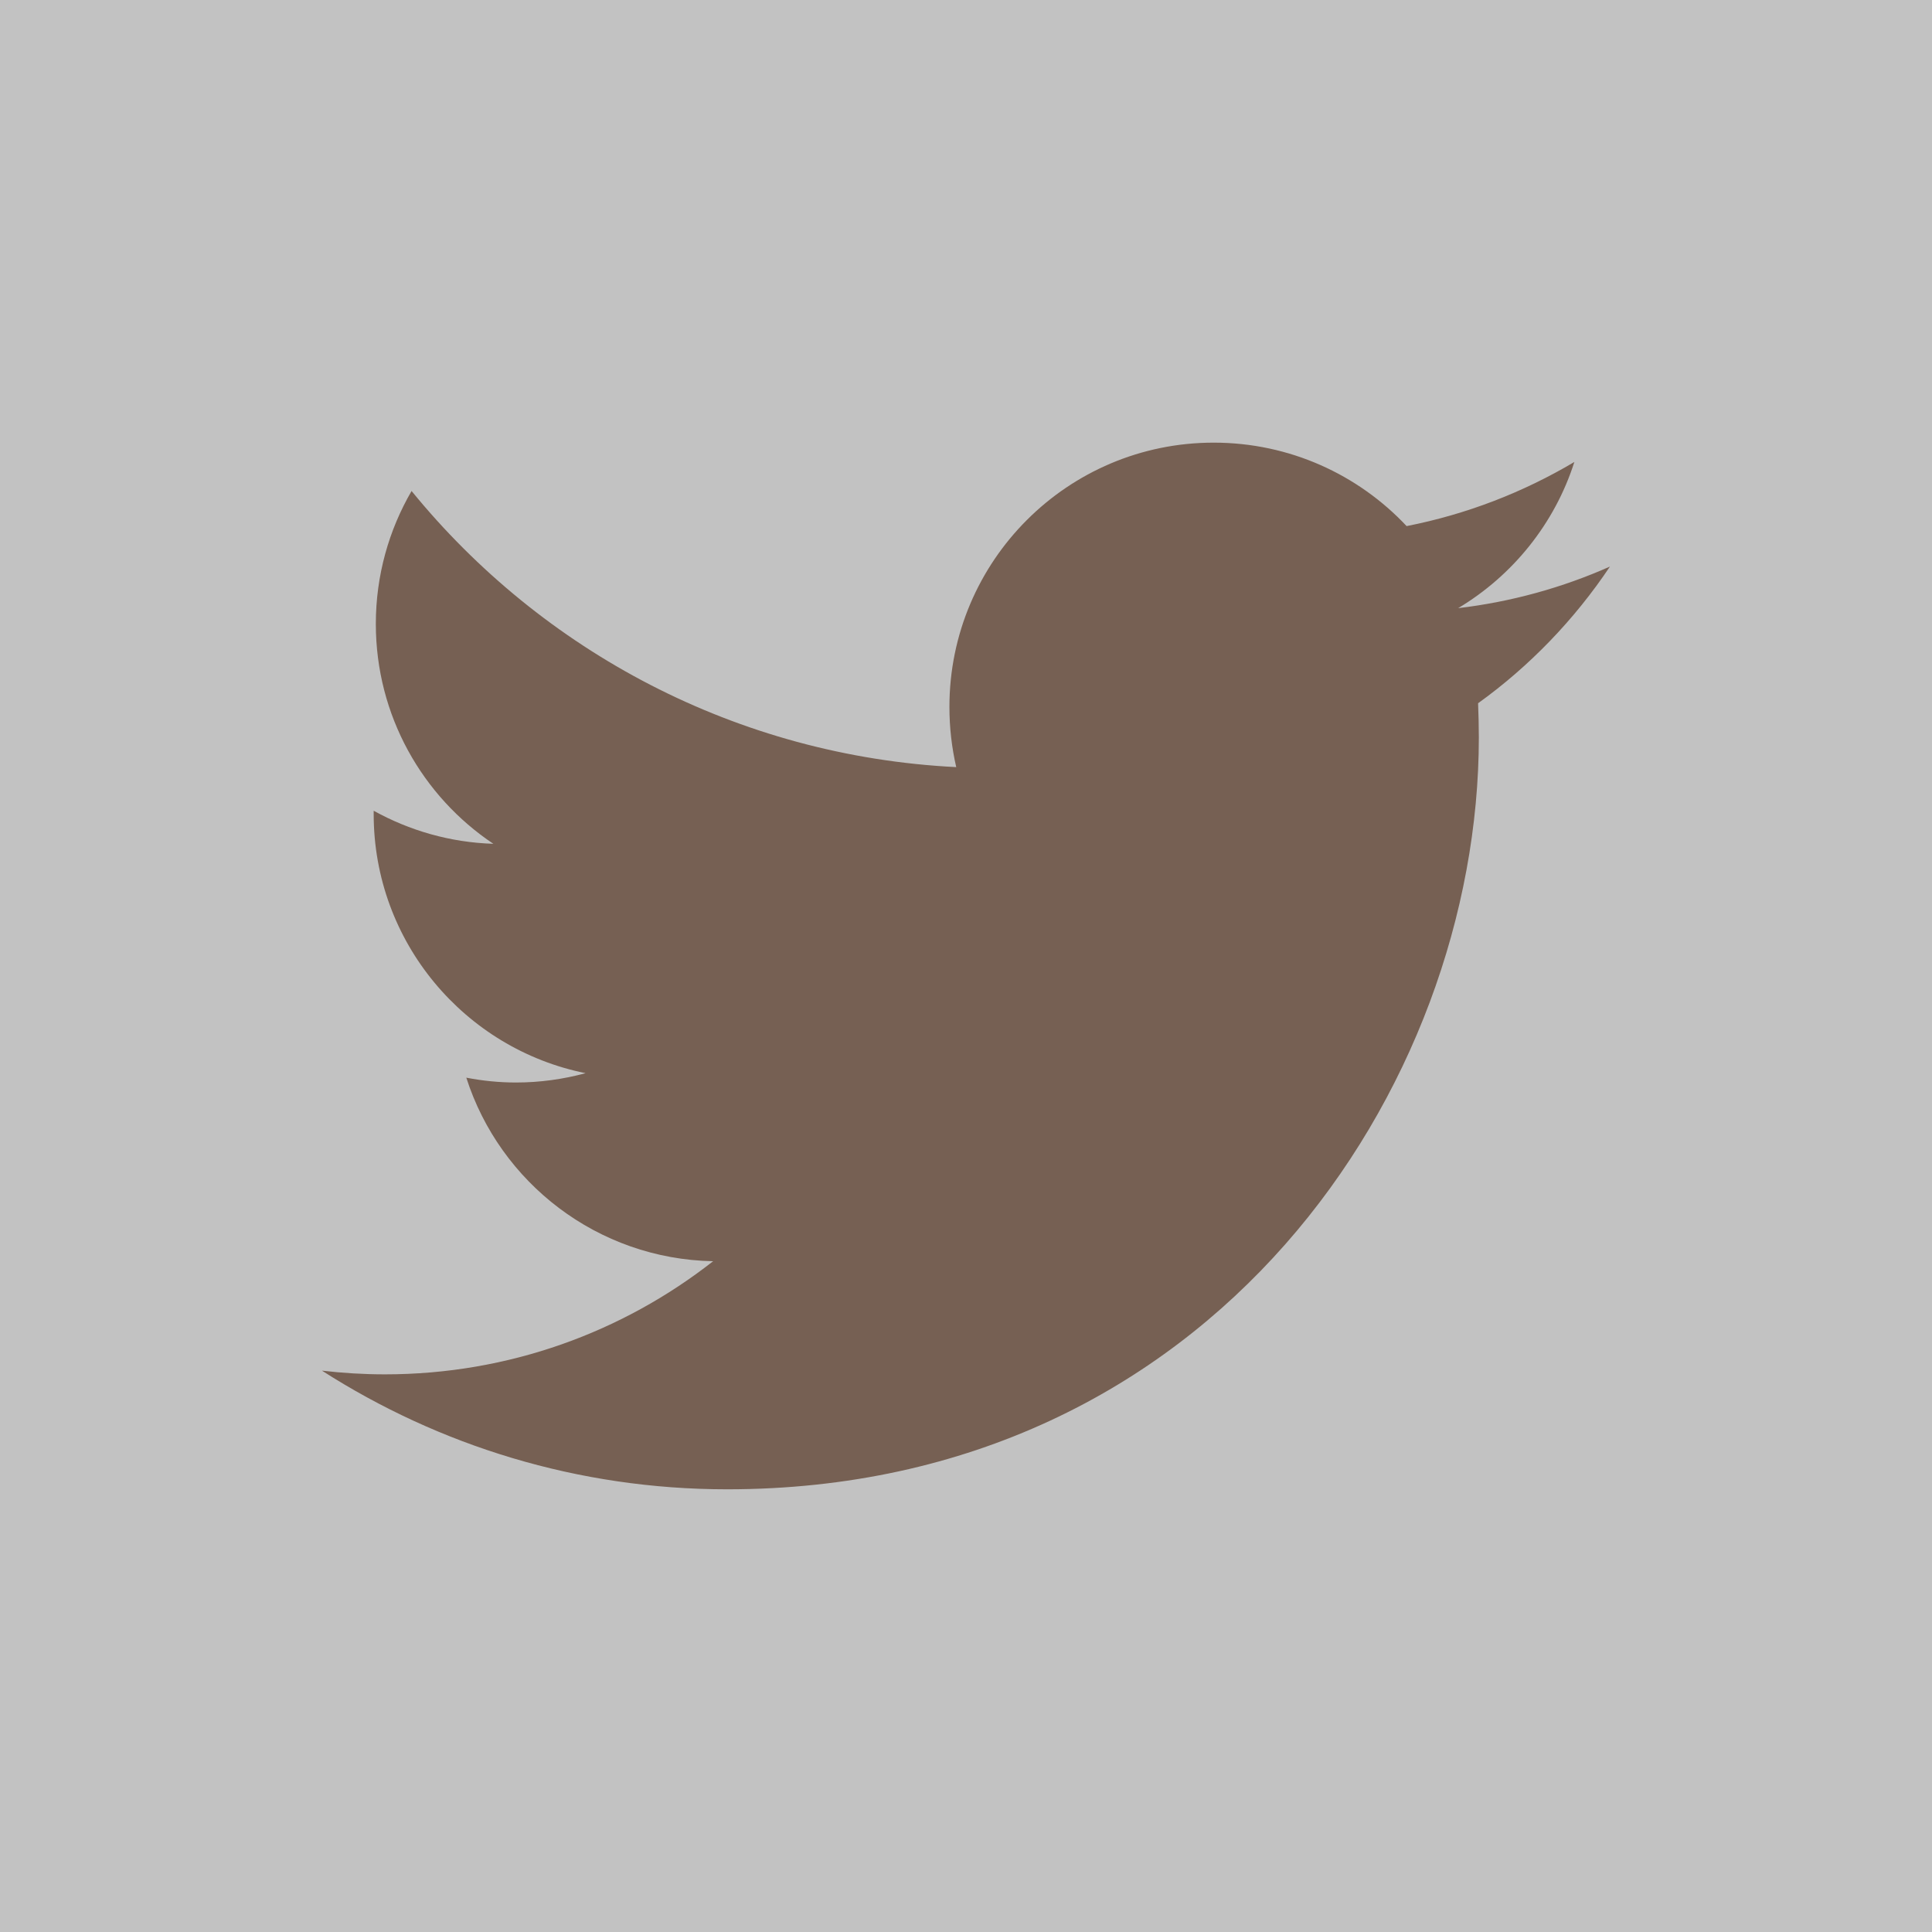 <?xml version="1.0" encoding="iso-8859-1"?>
<!-- Generator: Adobe Illustrator 18.1.0, SVG Export Plug-In . SVG Version: 6.00 Build 0)  -->
<!DOCTYPE svg PUBLIC "-//W3C//DTD SVG 1.1//EN" "http://www.w3.org/Graphics/SVG/1.1/DTD/svg11.dtd">
<svg version="1.1" id="Layer_1" xmlns="http://www.w3.org/2000/svg" xmlns:xlink="http://www.w3.org/1999/xlink" x="0px" y="0px"
	 viewBox="0 0 36 36" style="enable-background:new 0 0 36 36;" xml:space="preserve">
<g>
	<rect x="0" y="0" style="fill:#C2C2C2;" width="36" height="36"/>
	<path style="fill:#766053;" d="M29.999,10.557c-0.883,0.392-1.832,0.657-2.828,0.775c1.017-0.609,1.798-1.574,2.165-2.724
		c-0.95,0.564-2.004,0.975-3.126,1.195c-0.899-0.958-2.179-1.555-3.595-1.555c-2.719,0-4.924,2.205-4.924,4.924
		c0,0.387,0.044,0.762,0.127,1.122c-4.092-0.205-7.719-2.165-10.149-5.145c-0.423,0.728-0.666,1.574-0.666,2.476
		c0,1.708,0.869,3.216,2.19,4.098c-0.807-0.025-1.566-0.248-2.23-0.616v0.062c0,2.385,1.698,4.376,3.949,4.828
		c-0.413,0.112-0.849,0.174-1.297,0.174c-0.317,0-0.626-0.032-0.926-0.09c0.626,1.957,2.444,3.379,4.599,3.42
		c-1.684,1.32-3.807,2.108-6.115,2.108c-0.397,0-0.788-0.024-1.174-0.069c2.179,1.396,4.767,2.211,7.549,2.211
		c9.056,0,14.008-7.501,14.008-14.009c0-0.213-0.006-0.425-0.014-0.638C28.504,12.412,29.338,11.545,29.999,10.557z"/>
</g>
</svg>
